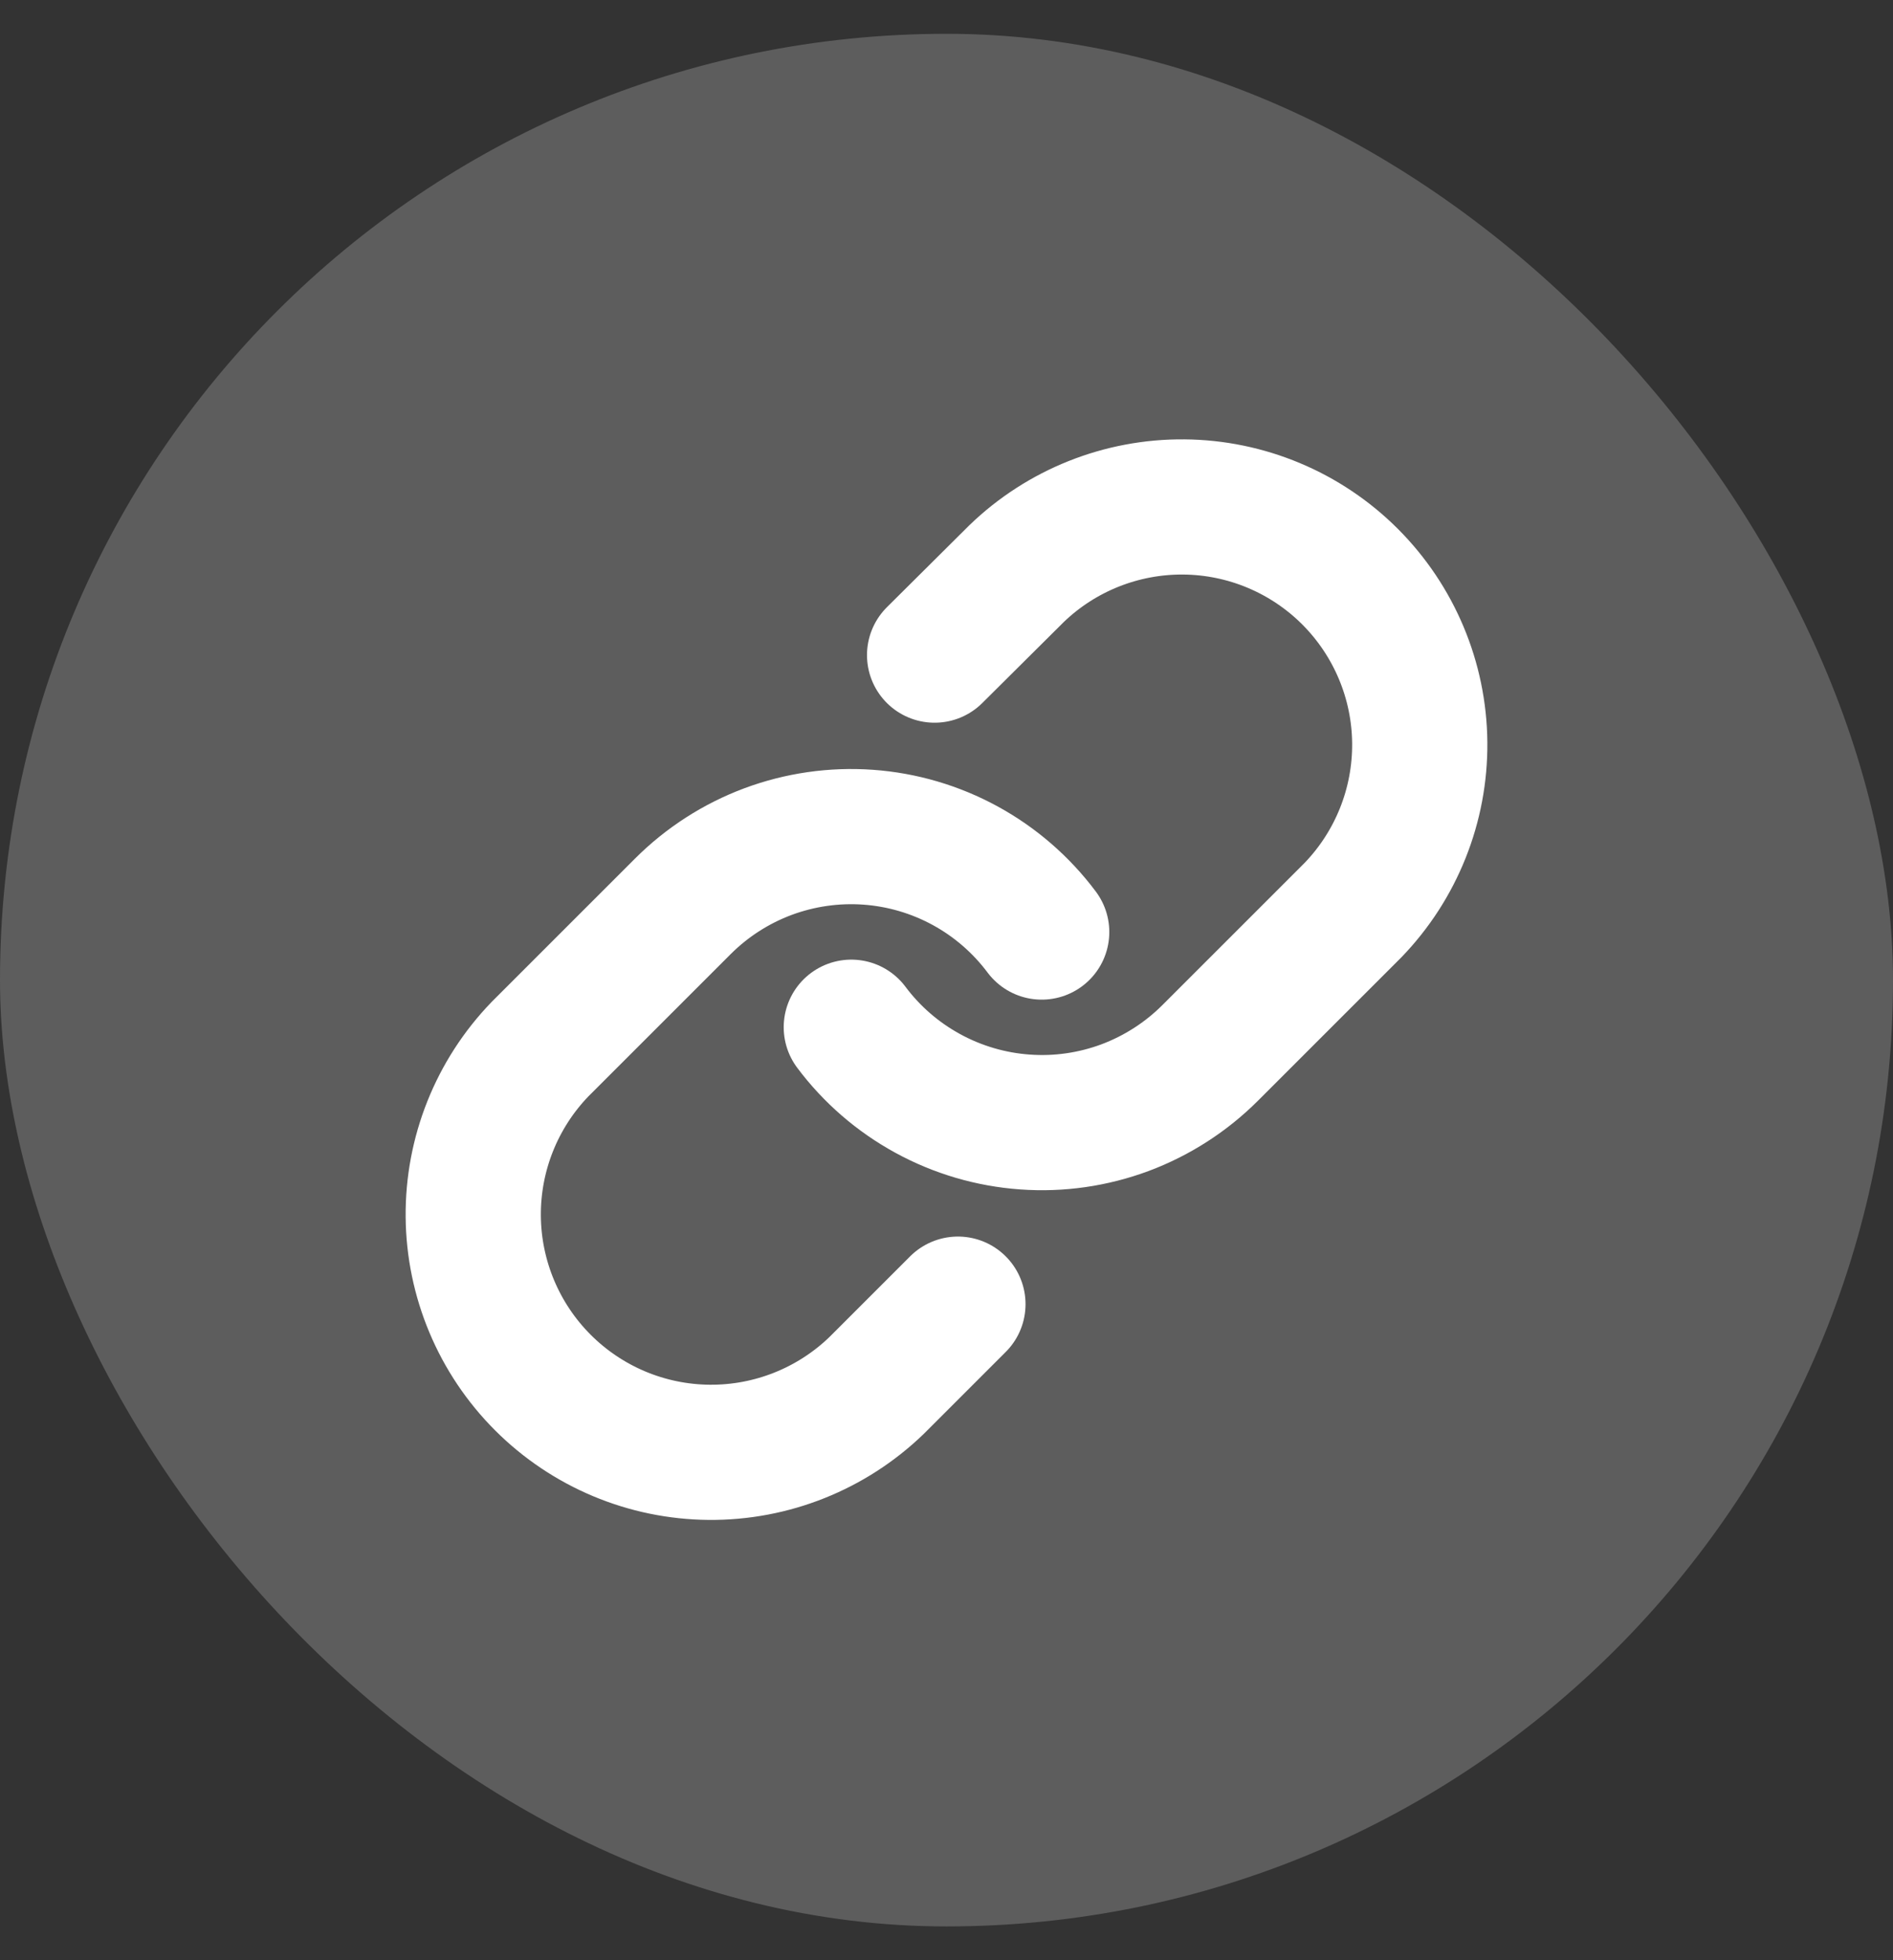 <svg width="28" height="29" viewBox="0 0 28 29" fill="none" xmlns="http://www.w3.org/2000/svg">
<rect x="0" y="0" width="28" height="29" fill="#333333" stroke="none"/>
<rect y="0.5" width="28" height="28" rx="14" fill="#5D5D5D"/>
<path d="M12.592 15.197C12.894 15.601 13.28 15.935 13.723 16.177C14.166 16.419 14.655 16.563 15.159 16.599C15.662 16.636 16.168 16.563 16.641 16.387C17.113 16.21 17.543 15.934 17.9 15.577L20.012 13.465C20.653 12.801 21.008 11.912 21 10.989C20.992 10.066 20.621 9.184 19.969 8.531C19.316 7.878 18.433 7.508 17.511 7.5C16.588 7.492 15.698 7.847 15.035 8.488L13.824 9.692" stroke="white" stroke-width="2" stroke-linecap="round" stroke-linejoin="round"/>
<path d="M15.408 13.789C15.106 13.385 14.72 13.05 14.277 12.808C13.834 12.566 13.344 12.422 12.841 12.386C12.337 12.35 11.832 12.423 11.359 12.599C10.886 12.776 10.457 13.052 10.1 13.409L7.988 15.521C7.347 16.185 6.992 17.074 7 17.997C7.008 18.919 7.378 19.802 8.031 20.455C8.684 21.108 9.566 21.478 10.489 21.486C11.412 21.494 12.301 21.139 12.965 20.498L14.169 19.294" stroke="white" stroke-width="2" stroke-linecap="round" stroke-linejoin="round"/>
</svg>

